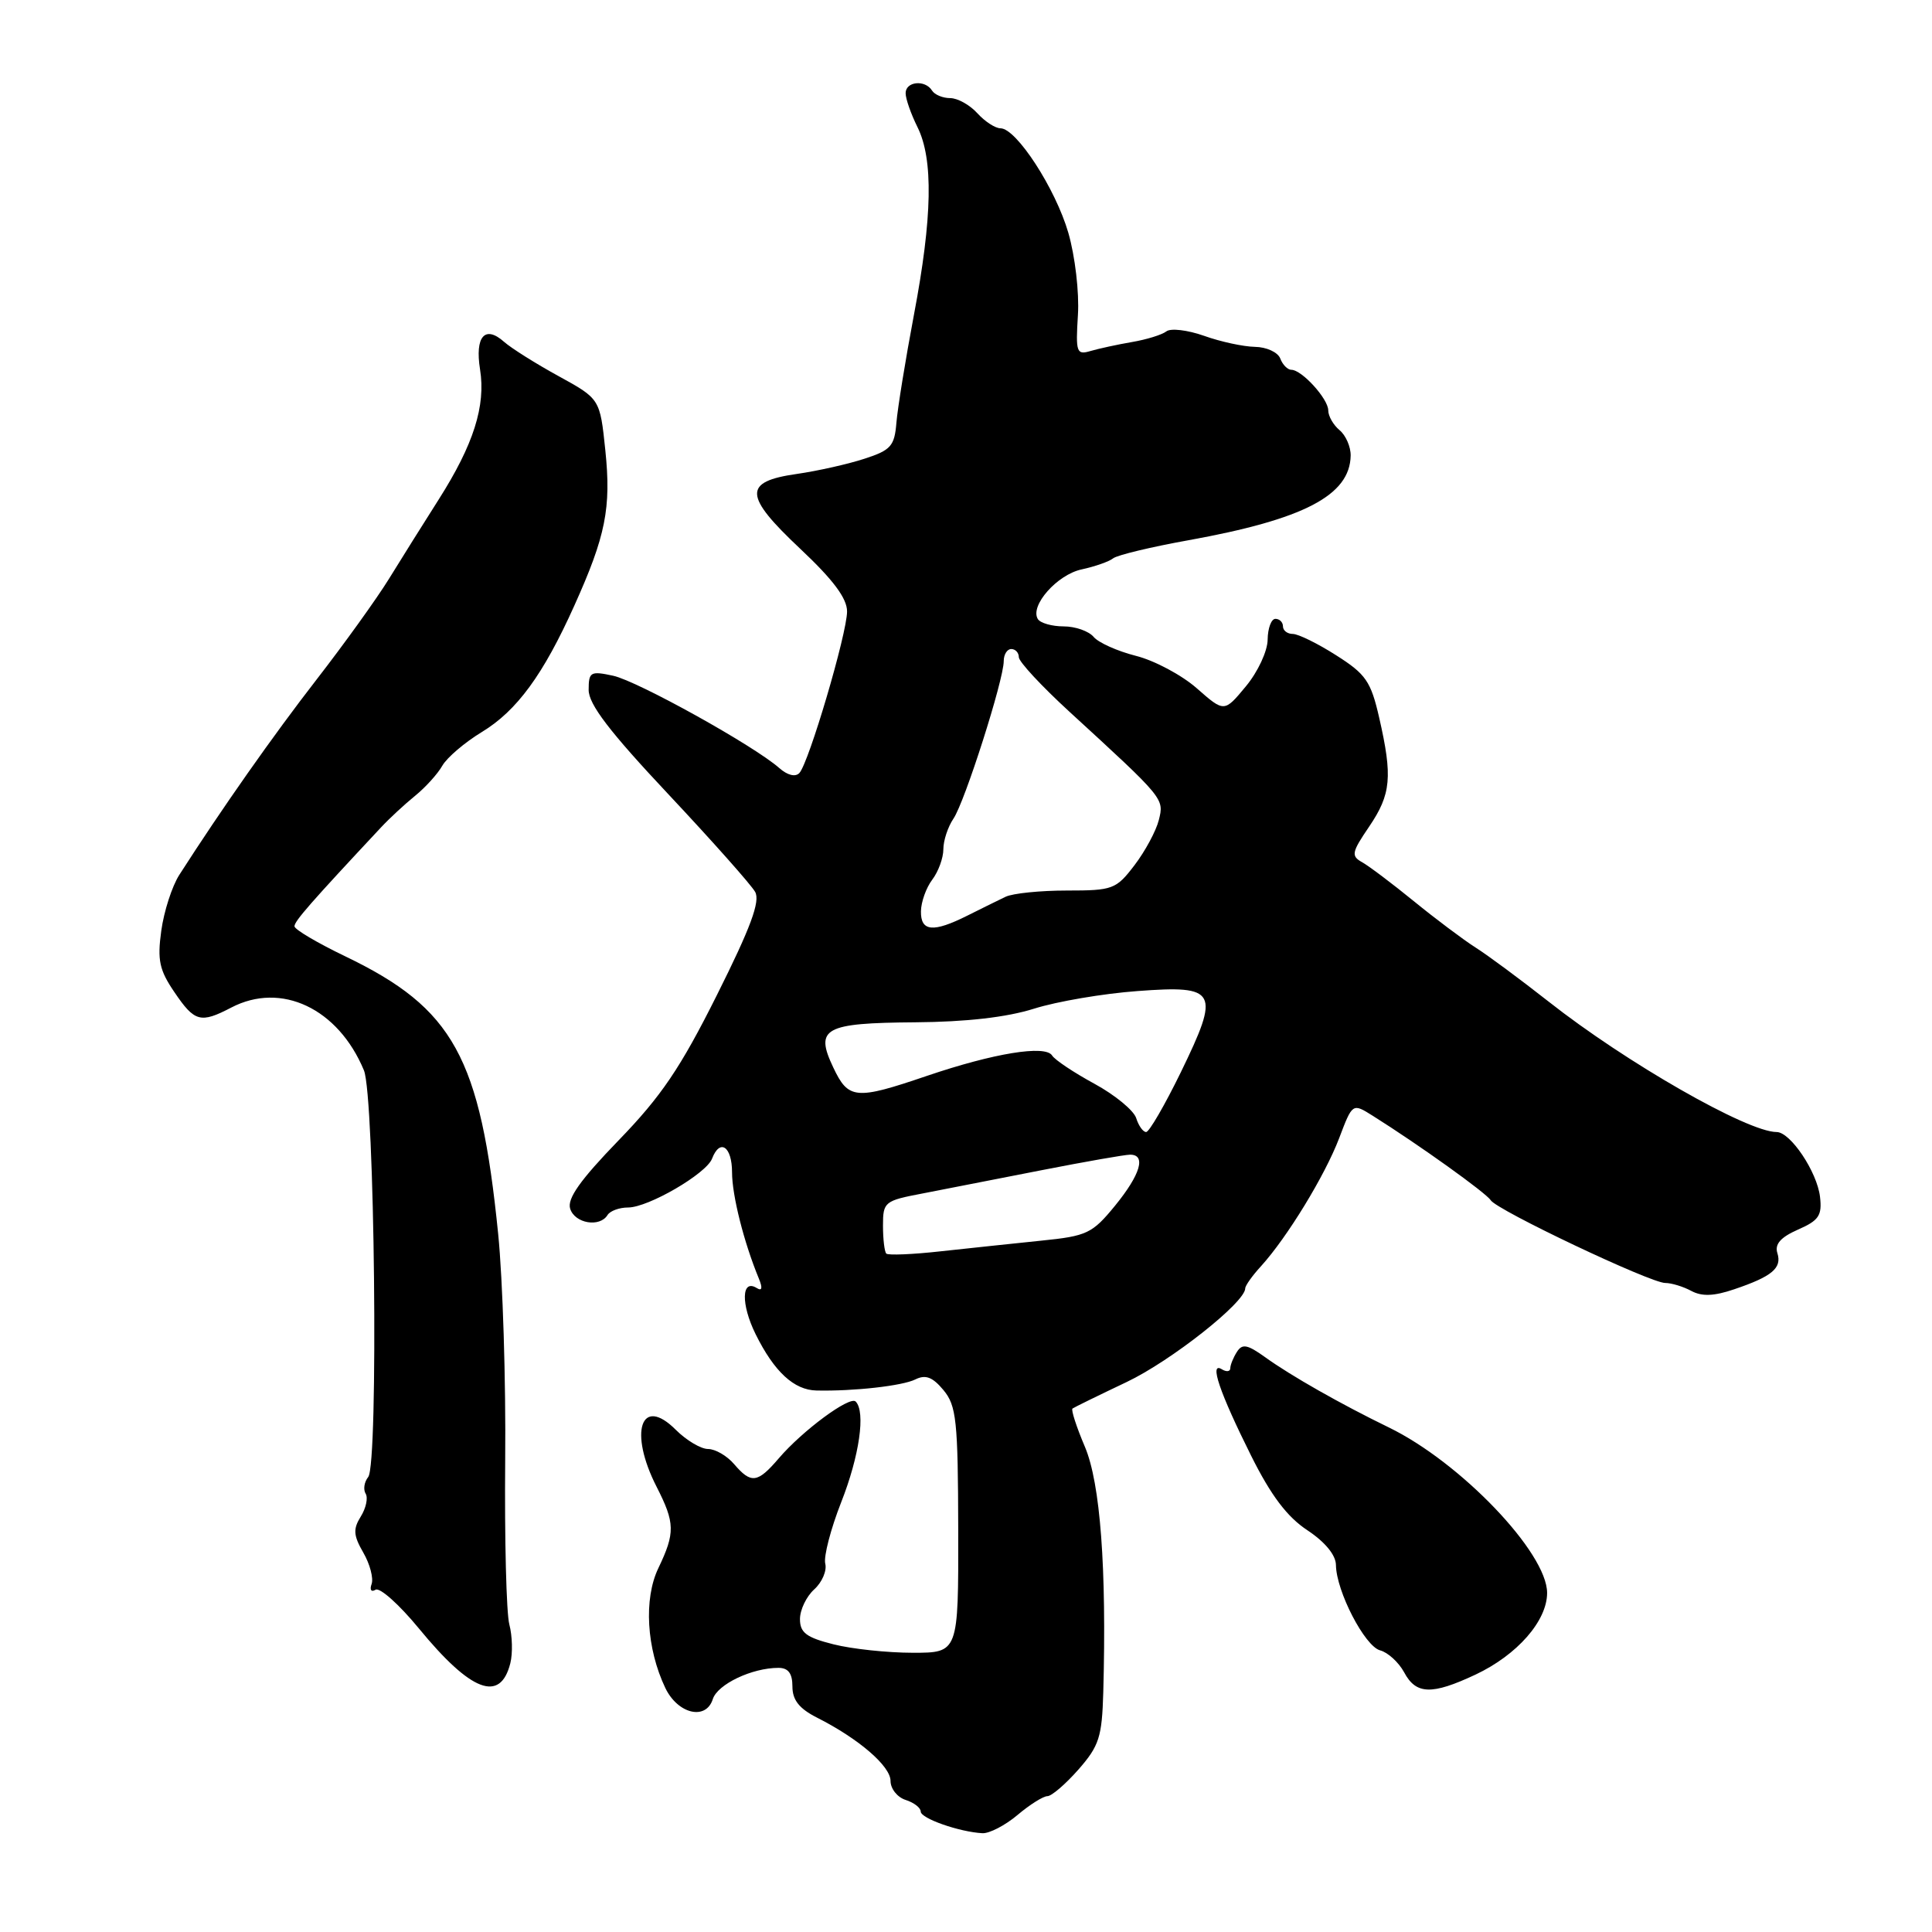 <?xml version="1.0" encoding="UTF-8" standalone="no"?>
<!DOCTYPE svg PUBLIC "-//W3C//DTD SVG 1.1//EN" "http://www.w3.org/Graphics/SVG/1.1/DTD/svg11.dtd" >
<svg xmlns="http://www.w3.org/2000/svg" xmlns:xlink="http://www.w3.org/1999/xlink" version="1.1" viewBox="0 0 256 256">
 <g >
 <path fill="currentColor"
d=" M 134.82 240.50 C 136.45 239.12 138.24 238.00 138.79 238.00 C 139.34 238.00 141.19 236.41 142.90 234.47 C 145.65 231.33 146.02 230.17 146.19 224.22 C 146.64 207.74 145.80 196.55 143.76 191.72 C 142.64 189.09 141.90 186.80 142.11 186.64 C 142.33 186.48 145.55 184.90 149.28 183.13 C 155.17 180.33 165.00 172.57 165.00 170.71 C 165.00 170.36 165.93 169.04 167.08 167.79 C 170.56 163.96 175.56 155.76 177.44 150.83 C 179.21 146.16 179.21 146.16 181.87 147.83 C 188.03 151.70 196.92 158.07 197.52 159.03 C 198.33 160.35 218.68 170.00 220.65 170.00 C 221.47 170.00 223.02 170.47 224.10 171.05 C 225.51 171.81 227.11 171.75 229.78 170.84 C 234.82 169.14 236.14 168.02 235.51 166.04 C 235.14 164.86 235.93 163.95 238.24 162.93 C 241.01 161.72 241.45 161.06 241.16 158.58 C 240.77 155.27 237.24 150.00 235.41 150.00 C 231.54 150.00 215.43 140.78 205.19 132.71 C 201.51 129.82 197.16 126.59 195.53 125.56 C 193.90 124.52 190.22 121.76 187.35 119.42 C 184.49 117.09 181.40 114.76 180.49 114.25 C 179.00 113.42 179.10 112.94 181.42 109.53 C 184.33 105.24 184.54 102.92 182.75 95.10 C 181.65 90.28 180.98 89.32 177.05 86.83 C 174.61 85.27 172.02 84.00 171.30 84.00 C 170.59 84.00 170.00 83.55 170.00 83.00 C 170.00 82.45 169.55 82.00 169.00 82.00 C 168.45 82.00 167.99 83.24 167.97 84.75 C 167.96 86.27 166.67 89.04 165.08 90.95 C 162.22 94.40 162.22 94.40 158.59 91.21 C 156.59 89.45 152.95 87.51 150.50 86.90 C 148.06 86.28 145.54 85.15 144.91 84.39 C 144.27 83.63 142.49 83.00 140.94 83.00 C 139.39 83.00 137.85 82.56 137.52 82.03 C 136.43 80.27 140.08 76.14 143.32 75.45 C 145.07 75.07 146.95 74.42 147.50 73.98 C 148.05 73.55 152.55 72.47 157.50 71.58 C 172.77 68.82 178.88 65.64 178.97 60.37 C 178.99 59.20 178.32 57.68 177.50 57.00 C 176.68 56.32 176.00 55.14 176.00 54.38 C 176.00 52.85 172.50 49.00 171.11 49.00 C 170.62 49.00 169.95 48.33 169.64 47.50 C 169.32 46.67 167.81 45.98 166.28 45.96 C 164.75 45.93 161.72 45.28 159.55 44.50 C 157.37 43.73 155.12 43.46 154.55 43.91 C 153.97 44.36 151.93 44.99 150.00 45.32 C 148.07 45.65 145.60 46.19 144.50 46.51 C 142.65 47.06 142.52 46.71 142.83 41.74 C 143.02 38.75 142.45 33.93 141.56 30.85 C 139.86 24.99 134.67 17.00 132.57 17.00 C 131.88 17.00 130.50 16.10 129.50 15.00 C 128.50 13.90 126.89 13.00 125.90 13.00 C 124.92 13.00 123.84 12.55 123.50 12.00 C 122.59 10.53 120.00 10.78 120.00 12.35 C 120.00 13.09 120.71 15.11 121.57 16.84 C 123.69 21.10 123.55 28.81 121.10 41.72 C 119.98 47.65 118.94 54.08 118.78 56.00 C 118.53 59.10 118.05 59.65 114.56 60.78 C 112.40 61.49 108.36 62.40 105.58 62.80 C 98.44 63.82 98.53 65.66 106.06 72.74 C 110.42 76.84 112.25 79.30 112.24 81.03 C 112.23 83.96 107.17 101.10 105.92 102.43 C 105.39 102.99 104.35 102.73 103.27 101.78 C 99.93 98.82 84.50 90.25 81.25 89.54 C 78.24 88.89 78.00 89.03 78.00 91.42 C 78.00 93.33 80.78 96.96 88.57 105.25 C 94.38 111.44 99.55 117.26 100.06 118.18 C 100.76 119.43 99.47 122.91 94.99 131.86 C 90.16 141.52 87.61 145.28 81.97 151.10 C 76.87 156.37 75.13 158.83 75.55 160.16 C 76.17 162.12 79.47 162.67 80.50 161.00 C 80.84 160.45 82.06 160.00 83.22 160.00 C 85.90 160.00 93.58 155.53 94.35 153.53 C 95.39 150.81 97.00 151.91 97.00 155.34 C 97.00 158.40 98.57 164.62 100.55 169.41 C 101.07 170.68 100.98 171.11 100.27 170.67 C 98.24 169.41 98.16 172.81 100.12 176.78 C 102.59 181.77 105.21 184.19 108.19 184.25 C 113.16 184.36 119.59 183.63 121.29 182.78 C 122.64 182.11 123.57 182.46 125.01 184.19 C 126.73 186.26 126.94 188.21 126.97 202.75 C 127.00 219.00 127.00 219.00 120.94 219.00 C 117.61 219.00 112.89 218.50 110.44 217.88 C 106.85 216.98 106.00 216.34 106.00 214.54 C 106.00 213.31 106.85 211.54 107.89 210.60 C 108.93 209.66 109.59 208.12 109.35 207.19 C 109.12 206.26 110.07 202.60 111.46 199.06 C 113.88 192.92 114.72 187.06 113.38 185.71 C 112.60 184.93 106.32 189.57 103.18 193.25 C 100.37 196.53 99.53 196.64 97.27 194.00 C 96.33 192.90 94.78 192.00 93.82 192.00 C 92.87 192.00 90.94 190.85 89.54 189.45 C 84.94 184.85 83.29 189.74 87.00 197.00 C 89.45 201.81 89.48 203.10 87.23 207.80 C 85.28 211.87 85.66 218.43 88.16 223.67 C 89.82 227.12 93.55 228.00 94.45 225.14 C 95.08 223.17 99.64 221.00 103.15 221.00 C 104.45 221.00 105.00 221.73 105.00 223.47 C 105.00 225.26 105.90 226.40 108.25 227.59 C 113.79 230.39 118.00 234.02 118.00 235.98 C 118.00 237.02 118.90 238.15 120.00 238.50 C 121.10 238.85 122.00 239.54 122.00 240.04 C 122.00 240.95 127.10 242.74 130.17 242.91 C 131.09 242.96 133.18 241.88 134.82 240.50 Z  M 67.62 220.39 C 67.95 219.08 67.89 216.76 67.49 215.25 C 67.09 213.74 66.85 203.95 66.94 193.50 C 67.04 183.05 66.62 169.55 66.01 163.50 C 63.65 140.06 60.10 133.62 45.77 126.73 C 42.07 124.95 39.03 123.16 39.02 122.74 C 39.00 122.07 41.19 119.58 50.50 109.62 C 51.60 108.44 53.62 106.57 55.00 105.45 C 56.38 104.33 58.00 102.54 58.61 101.46 C 59.22 100.39 61.57 98.38 63.84 97.00 C 68.49 94.18 71.99 89.40 76.11 80.23 C 80.26 71.02 81.00 67.31 80.21 59.67 C 79.50 52.85 79.50 52.85 74.00 49.83 C 70.97 48.17 67.74 46.13 66.81 45.31 C 64.26 43.03 62.91 44.58 63.61 48.96 C 64.38 53.79 62.75 58.92 58.12 66.20 C 56.13 69.33 53.17 74.05 51.54 76.70 C 49.91 79.34 45.60 85.33 41.98 90.00 C 36.19 97.46 29.36 107.19 23.75 115.94 C 22.79 117.45 21.72 120.77 21.37 123.33 C 20.83 127.23 21.12 128.55 23.12 131.48 C 25.79 135.42 26.57 135.63 30.64 133.51 C 37.26 130.05 44.80 133.61 48.22 141.82 C 49.65 145.25 50.17 193.99 48.79 195.71 C 48.26 196.37 48.11 197.36 48.45 197.92 C 48.79 198.47 48.50 199.83 47.81 200.94 C 46.77 202.61 46.82 203.44 48.14 205.73 C 49.02 207.25 49.51 209.13 49.24 209.89 C 48.96 210.66 49.19 211.00 49.76 210.65 C 50.32 210.30 52.89 212.60 55.49 215.76 C 62.40 224.18 66.29 225.67 67.62 220.39 Z  M 195.52 221.89 C 201.04 219.29 205.00 214.77 205.00 211.07 C 205.00 205.74 193.51 193.74 184.00 189.13 C 177.72 186.08 171.02 182.28 167.63 179.83 C 165.29 178.15 164.60 178.02 163.90 179.13 C 163.42 179.88 163.02 180.86 163.02 181.31 C 163.01 181.75 162.50 181.81 161.89 181.43 C 160.20 180.39 161.59 184.49 165.78 192.89 C 168.41 198.16 170.55 201.00 173.24 202.77 C 175.59 204.33 177.01 206.06 177.02 207.38 C 177.06 210.84 180.84 218.14 182.87 218.68 C 183.90 218.95 185.33 220.26 186.05 221.58 C 187.63 224.55 189.71 224.62 195.52 221.89 Z  M 117.44 166.11 C 117.20 165.87 117.00 164.20 117.00 162.40 C 117.00 159.26 117.19 159.10 122.25 158.14 C 125.14 157.58 132.22 156.20 138.00 155.06 C 143.78 153.93 149.06 153.00 149.75 153.00 C 151.90 153.00 151.12 155.63 147.75 159.76 C 144.73 163.45 144.03 163.78 138.00 164.39 C 134.43 164.76 128.44 165.39 124.69 165.80 C 120.95 166.22 117.69 166.35 117.44 166.11 Z  M 150.55 148.15 C 150.22 147.13 147.73 145.08 145.01 143.60 C 142.29 142.12 139.77 140.44 139.41 139.86 C 138.53 138.43 131.68 139.55 122.82 142.56 C 113.37 145.78 112.42 145.69 110.41 141.44 C 107.94 136.24 109.20 135.55 121.28 135.46 C 128.01 135.41 133.38 134.80 137.00 133.66 C 140.03 132.70 146.20 131.65 150.73 131.32 C 161.31 130.53 161.71 131.30 156.45 142.11 C 154.33 146.45 152.27 150.00 151.87 150.00 C 151.46 150.00 150.87 149.17 150.55 148.15 Z  M 122.03 120.75 C 122.05 119.51 122.72 117.63 123.53 116.56 C 124.34 115.49 125.00 113.68 125.00 112.53 C 125.00 111.38 125.60 109.56 126.34 108.47 C 127.84 106.26 133.00 90.09 133.00 87.60 C 133.00 86.72 133.45 86.00 134.00 86.00 C 134.55 86.00 135.00 86.49 135.00 87.08 C 135.00 87.68 138.03 90.94 141.73 94.33 C 154.32 105.87 154.26 105.81 153.55 108.66 C 153.19 110.10 151.74 112.79 150.33 114.64 C 147.89 117.84 147.45 118.00 141.37 118.00 C 137.85 118.00 134.19 118.37 133.24 118.83 C 132.28 119.29 130.00 120.41 128.17 121.33 C 123.64 123.60 121.99 123.44 122.03 120.75 Z "/>
</g>
</svg>